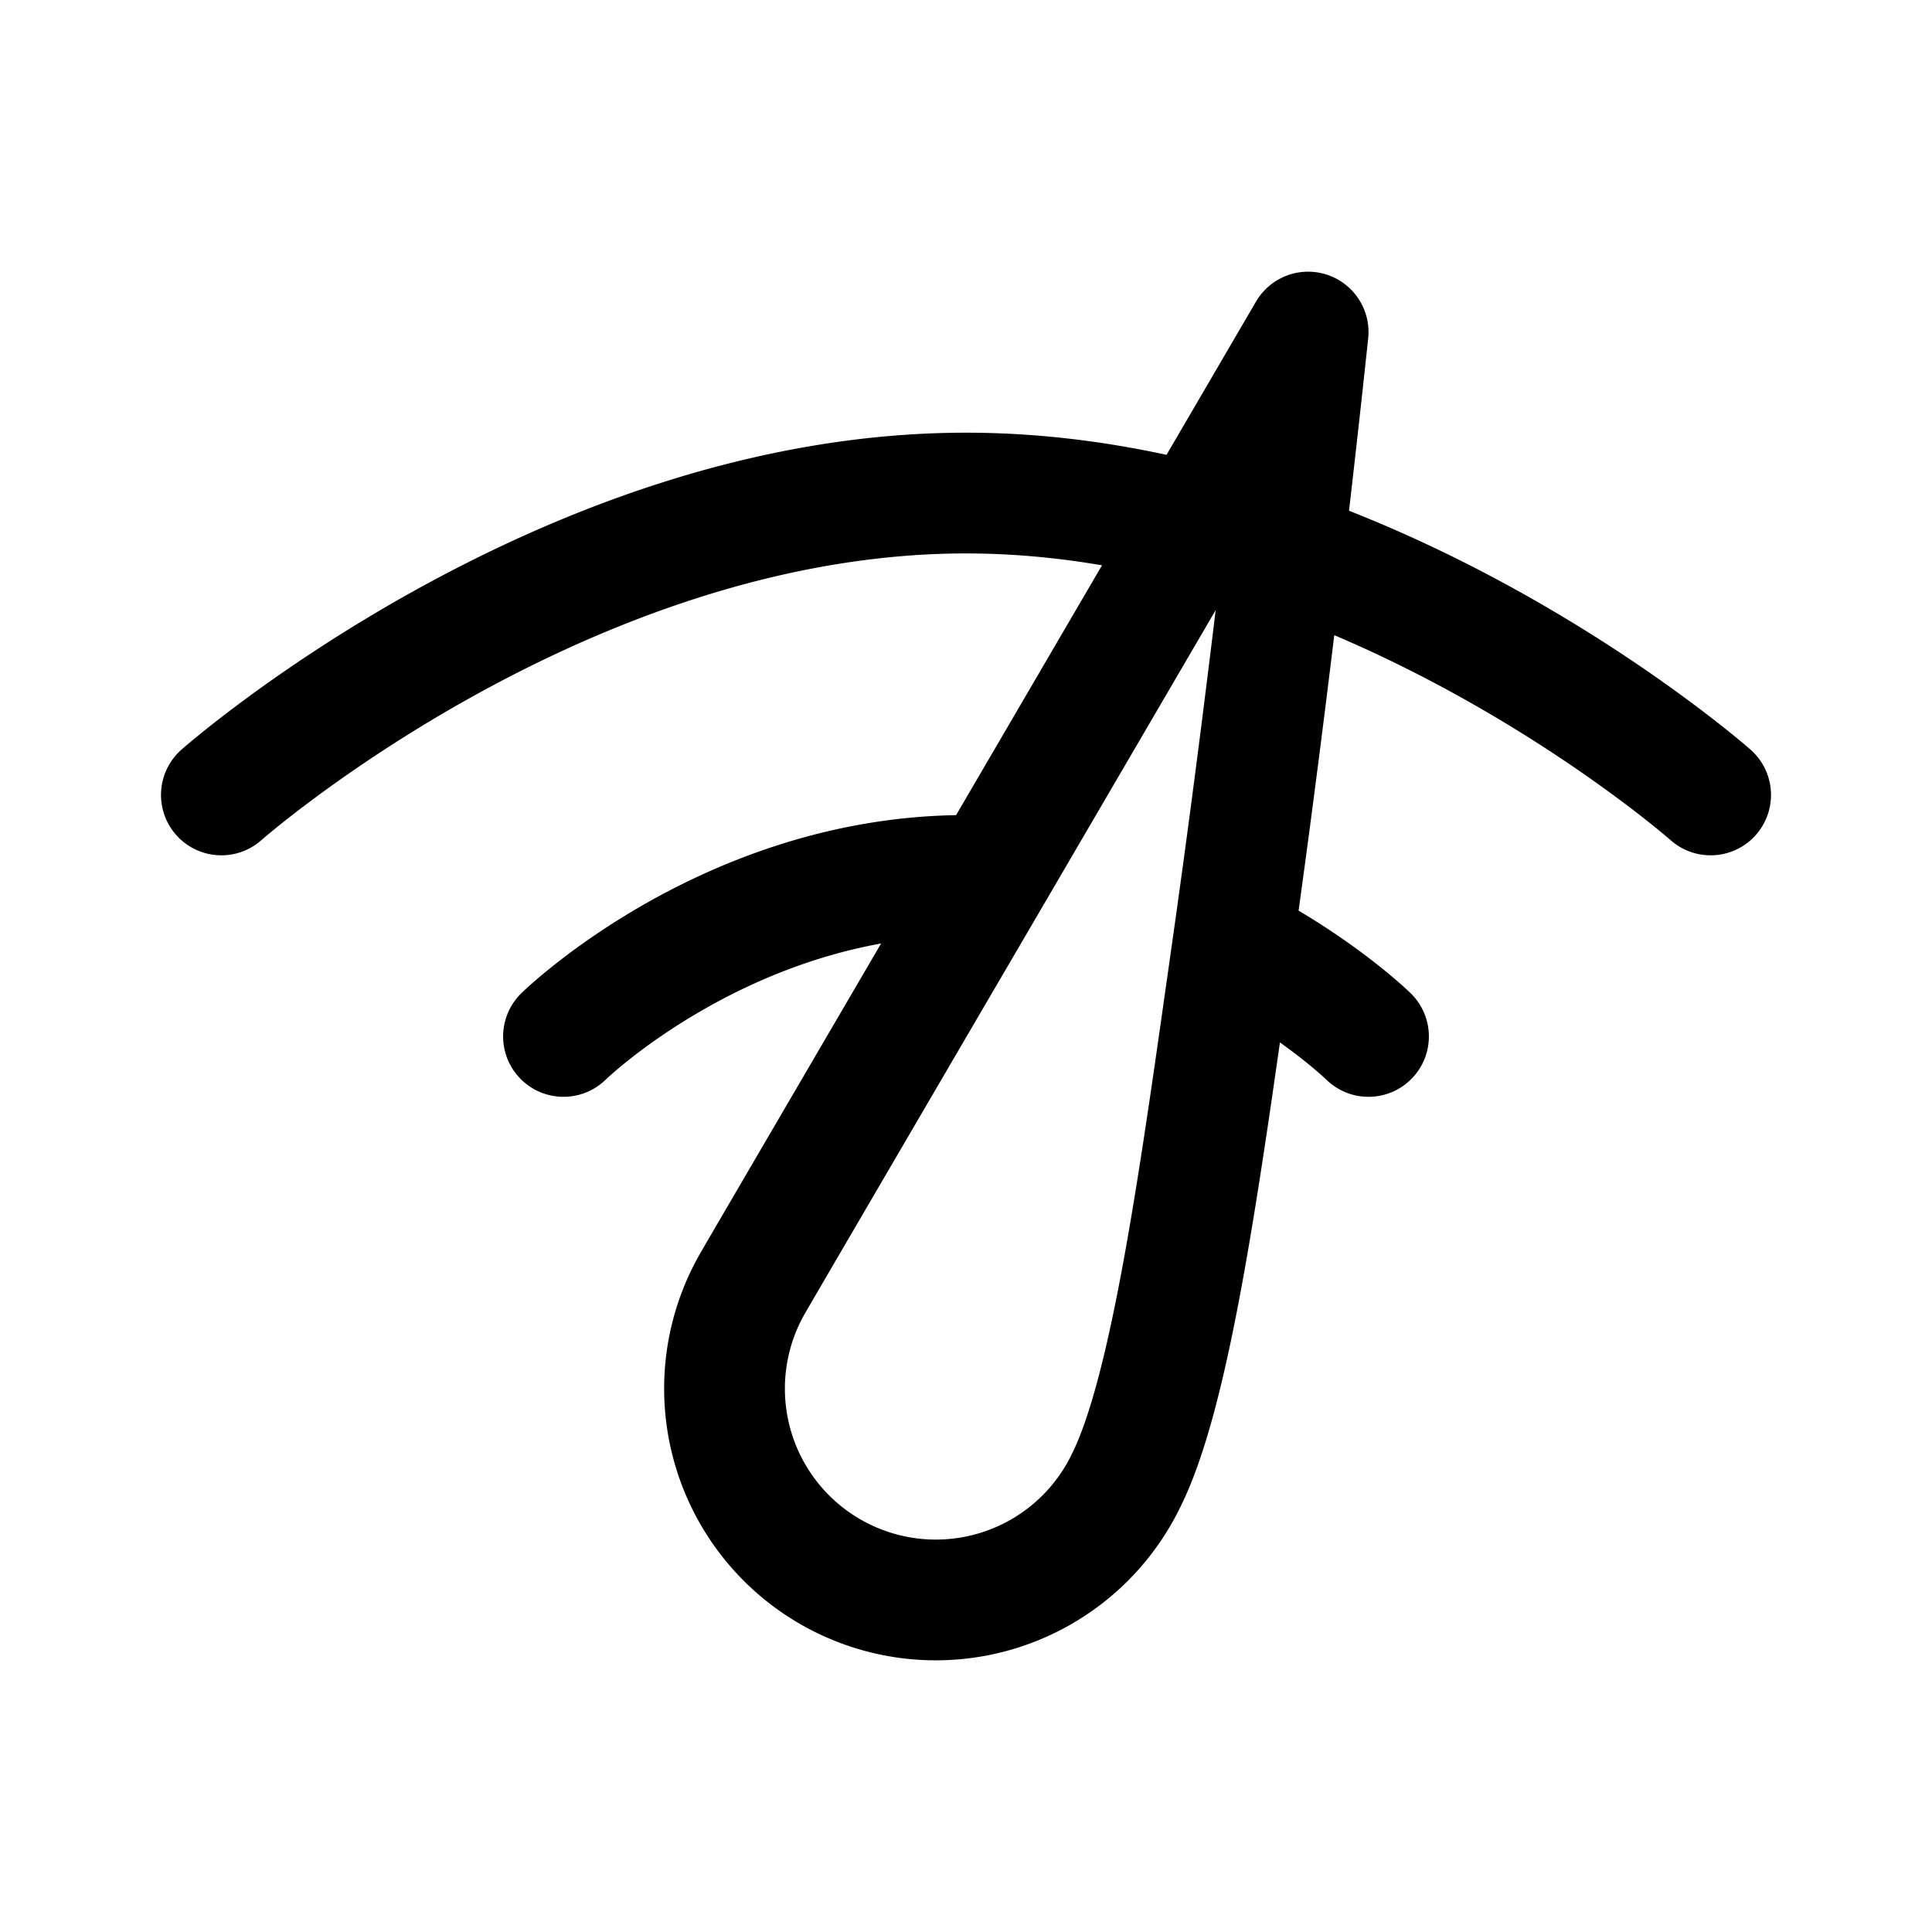 <svg width="192" height="192" viewBox="0 0 192 192" fill="none" xmlns="http://www.w3.org/2000/svg"><path d="M22 79s34-30 74-30c7.93 0 15.624 1.179 22.864 3.07M170 79s-17.632-15.558-42.44-24.266M56 103s16.378-16 40-16c.82 0 1.63.02 2.432.056M136 103s-5.001-4.885-13.462-9.257m-3.674-41.673L130 33s-.924 8.871-2.44 21.734m-8.696-2.664L98.432 87.056m29.128-32.322c-1.306 11.08-3.05 25.123-5.022 39.009m0 0c-3.268 23.019-6.159 44.606-10.704 53.545a20.997 20.997 0 0 1-32.68 6.501 21.005 21.005 0 0 1-4.34-26.289c1.61-2.79 23.618-40.444 23.618-40.444" stroke="#000" stroke-width="12" stroke-linecap="round" stroke-linejoin="round"/></svg>
